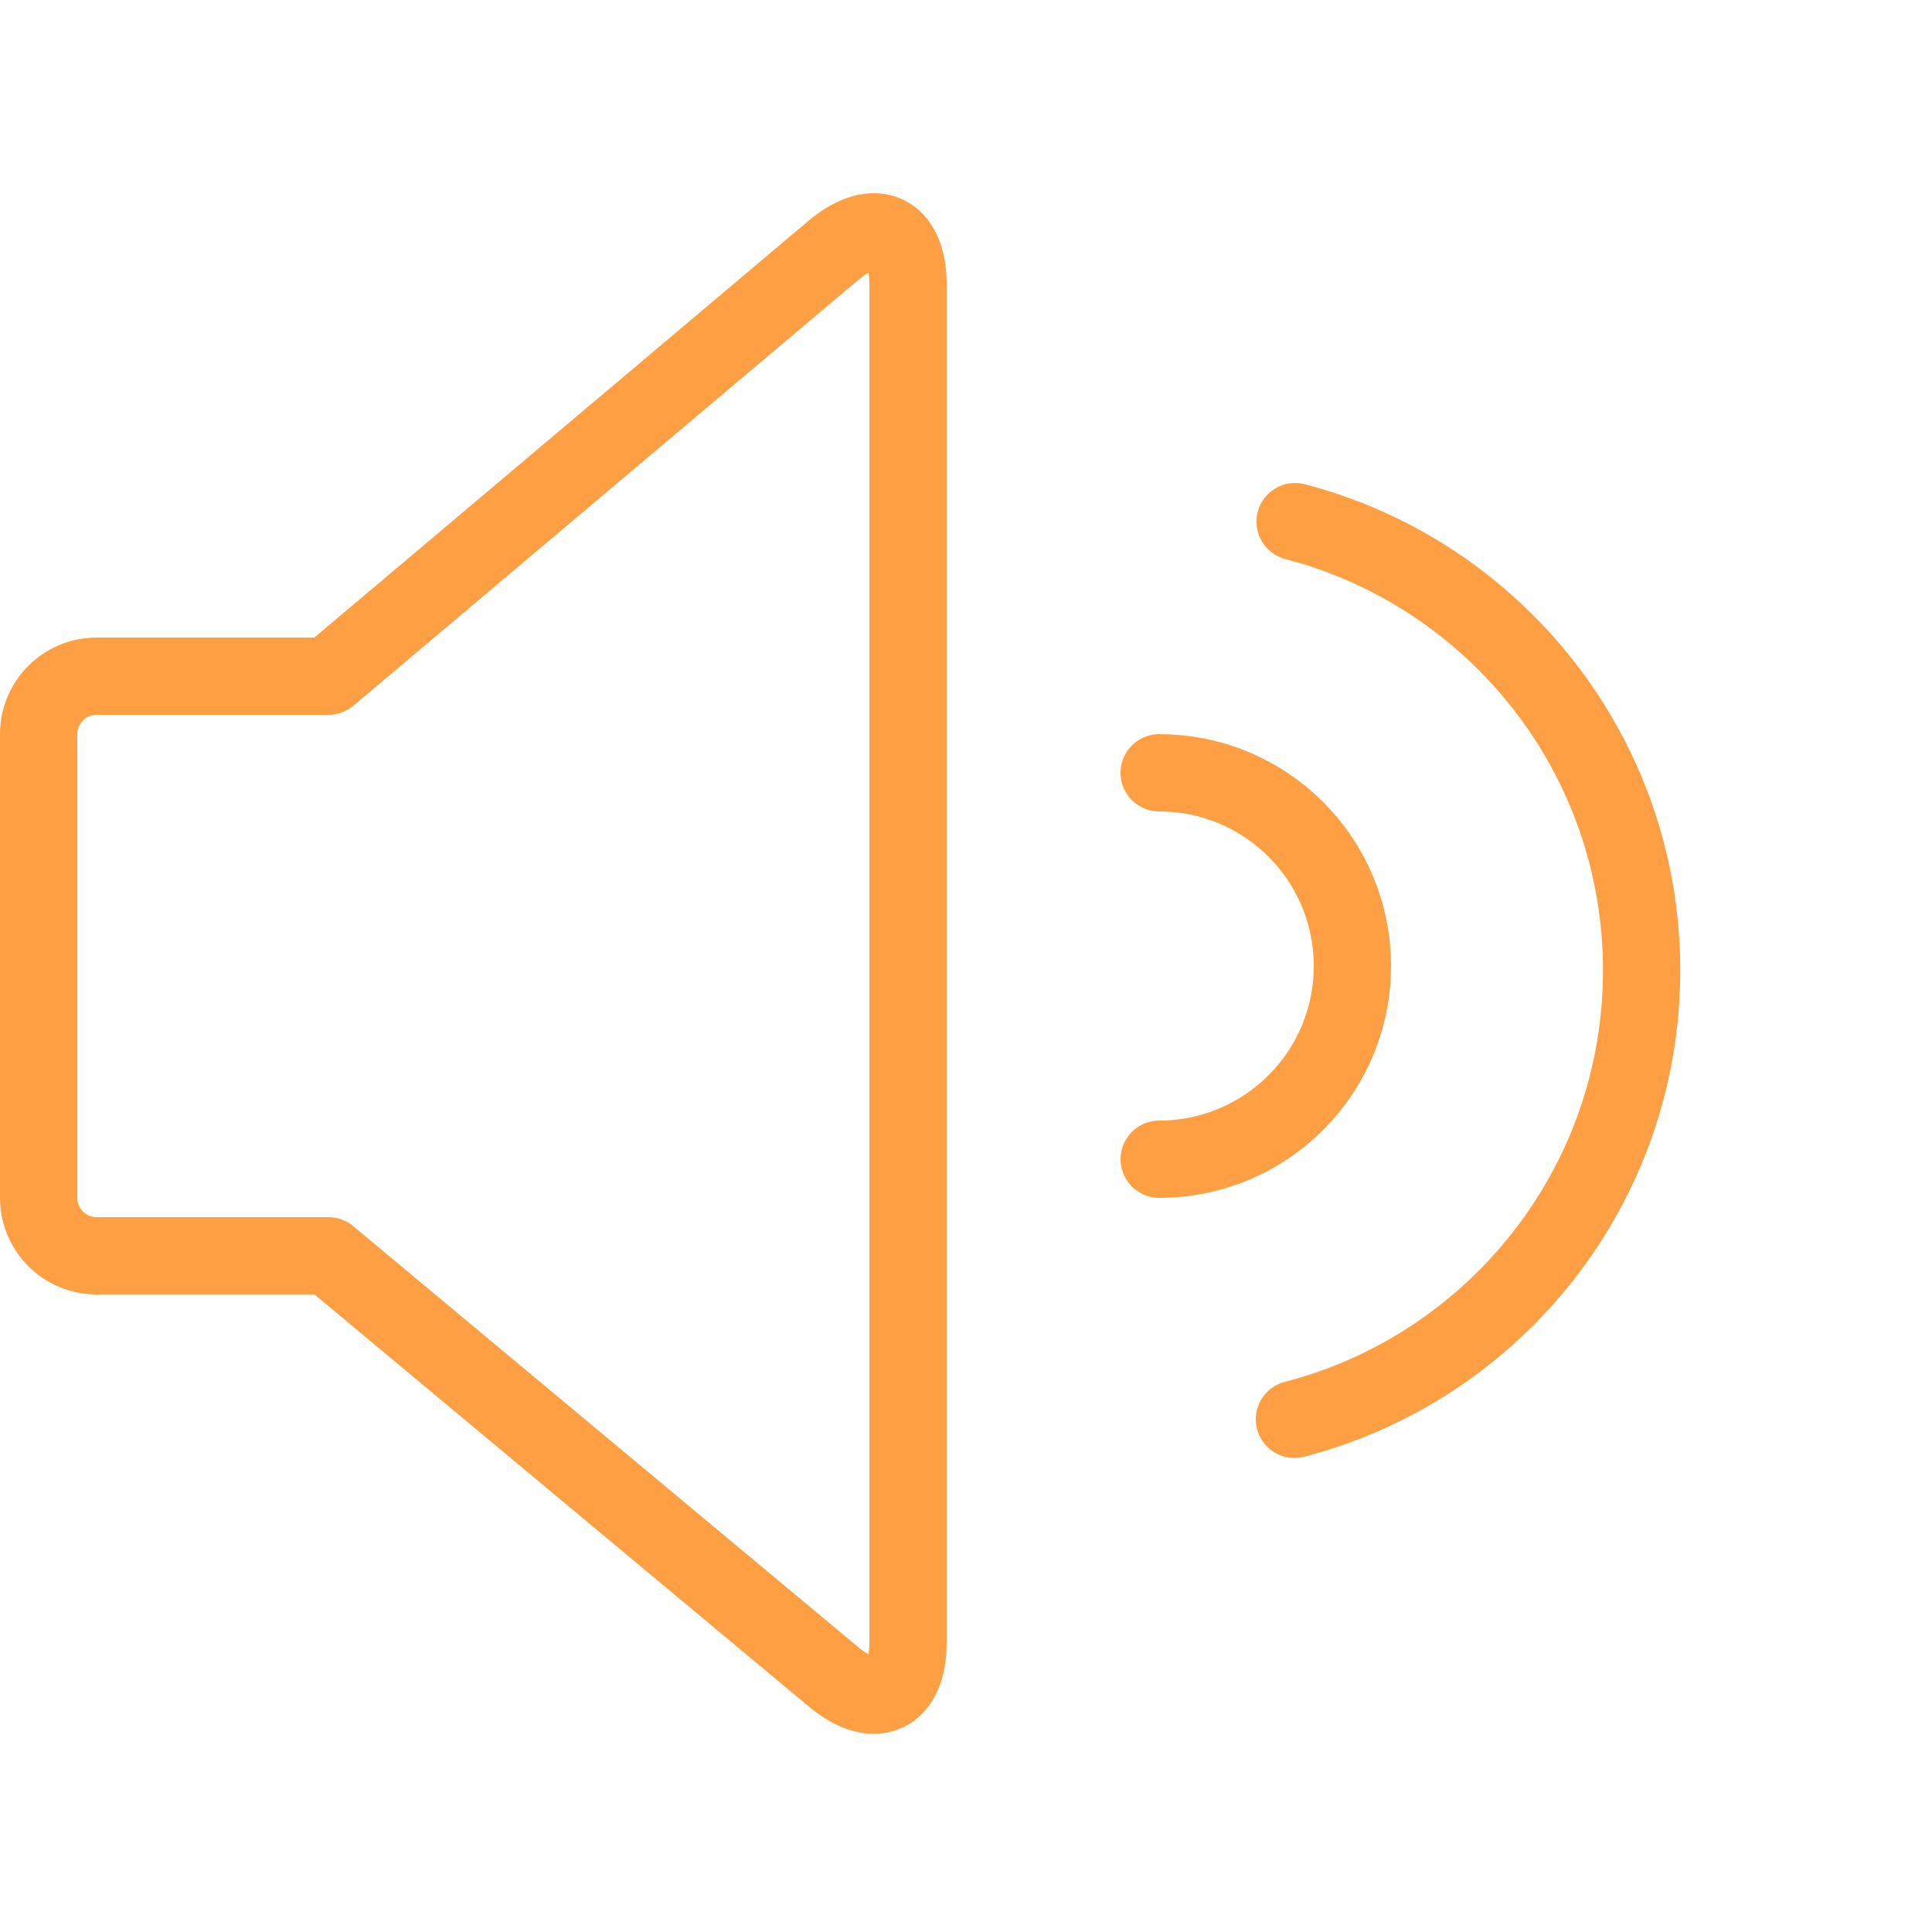 <?xml version="1.0" encoding="UTF-8"?>
<svg width="100px" height="100px" viewBox="0 0 100 100" version="1.1" xmlns="http://www.w3.org/2000/svg" xmlns:xlink="http://www.w3.org/1999/xlink">
    <!-- Generator: Sketch 50 (54983) - http://www.bohemiancoding.com/sketch -->
    <title>28. Sound level 75%</title>
    <desc>Created with Sketch.</desc>
    <defs></defs>
    <g id="28.-Sound-level-75%" stroke="none" stroke-width="1" fill="none" fill-rule="evenodd" stroke-linecap="round" stroke-linejoin="round">
        <g transform="translate(2, 12)" stroke="#FF9F43" stroke-width="4">
            <path d="M15,23 L41.155,0.942 C43.278,-0.828 45,-0.032 45,2.728 L45,73.016 C45,75.772 43.279,76.573 41.155,74.803 L15,53 L2.999,53 C1.343,53 0,51.653 0,50 L0,26 C0,24.343 1.344,23 2.999,23 L15,23 Z" id="Layer-1"></path>
            <path d="M65,61.463 C75.336,58.789 82.97,49.399 82.97,38.227 C82.97,27.067 75.353,17.687 65.034,15" id="Layer-2"></path>
            <path d="M58,48 L58,48 C58.709,48 59.401,47.926 60.069,47.786 C64.599,46.833 68,42.814 68,38 C68,33.115 64.498,29.049 59.868,28.174 C59.263,28.06 58.638,28 58,28" id="Layer-3"></path>
        </g>
    </g>
</svg>